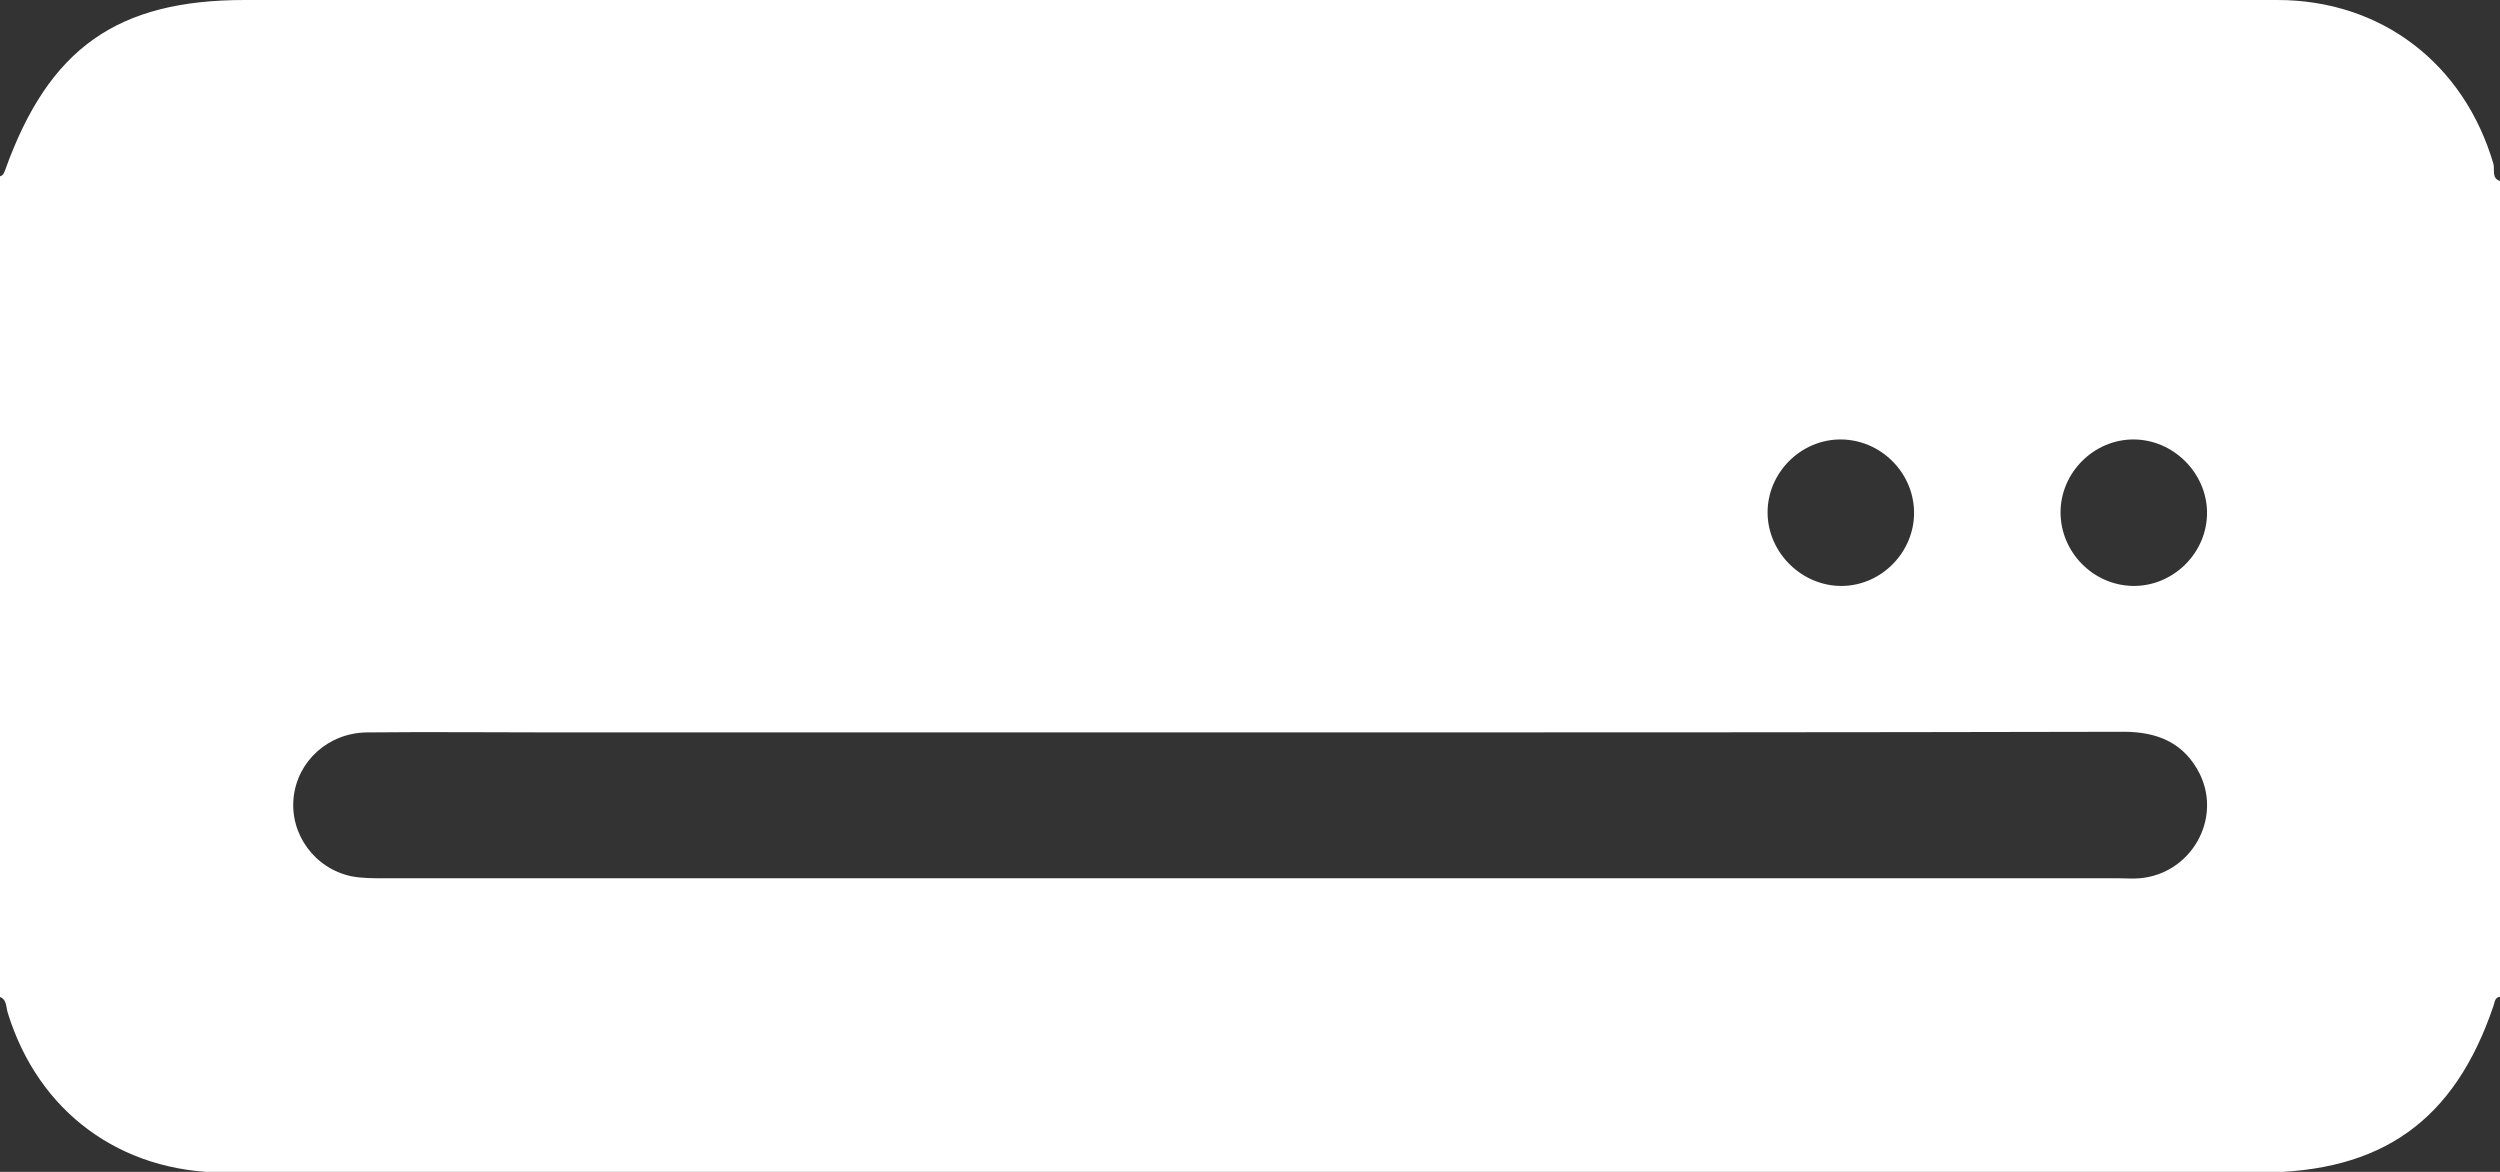 <?xml version="1.0" encoding="utf-8"?>
<!-- Generator: Adobe Illustrator 19.0.0, SVG Export Plug-In . SVG Version: 6.00 Build 0)  -->
<svg version="1.1" id="Livello_1" xmlns="http://www.w3.org/2000/svg" xmlns:xlink="http://www.w3.org/1999/xlink" x="0px" y="0px"
	 viewBox="0 0 384 180" style="enable-background:new 0 0 384 180;" xml:space="preserve">
<rect x="0" y="0" width="384" height="180" fill="#333333" stroke="none"/>
<style type="text/css">
	.st0{fill:#FFFFFF;}
</style>
<g>
	<path class="st0" d="M384,27.8c0,41.8,0,83.5,0,125.3c-0.8,0.1-0.8,0.8-1,1.4c-6,17.7-17.2,25.6-35.9,25.6c-43.2,0-86.4,0-129.7,0
		c-61,0-121.9,0-182.9,0c-16,0-28.6-9.3-33.3-24.5c-0.3-0.9-0.1-2.1-1.3-2.5c0-42,0-84,0-126c0.6-0.1,0.7-0.5,0.9-1
		C7.5,7.4,18,0,37.6,0C112.8,0,188,0,263.2,0c28.9,0,57.7,0,86.6,0c16,0,28.7,9.8,33.2,25.2C383.2,26.1,382.7,27.4,384,27.8z
		 M192,112.5c-35.5,0-71,0-106.5,0c-9.7,0-19.5-0.1-29.2,0c-5.9,0.1-10.6,4.4-11.2,10c-0.6,5.6,3.2,10.9,8.9,12.1
		c1.6,0.3,3.2,0.3,4.8,0.3c88.8,0,177.7,0,266.5,0c1.1,0,2.3,0.1,3.4,0c7.8-0.7,12.6-9,9.2-16c-2.4-4.8-6.5-6.5-11.7-6.5
		C281.4,112.5,236.7,112.5,192,112.5z M294,78.6c-0.1-6.1-5.2-11.1-11.3-11.1c-6.1,0-11.2,5.1-11.2,11.2c0,6.2,5.3,11.4,11.5,11.3
		C289.1,89.9,294.1,84.7,294,78.6z M327.7,67.5c-6.1,0-11.2,5.1-11.2,11.2c0,6.1,5,11.2,11.1,11.3c6.2,0.1,11.5-5.1,11.4-11.4
		C338.9,72.6,333.8,67.5,327.7,67.5z"/>
</g>
</svg>
